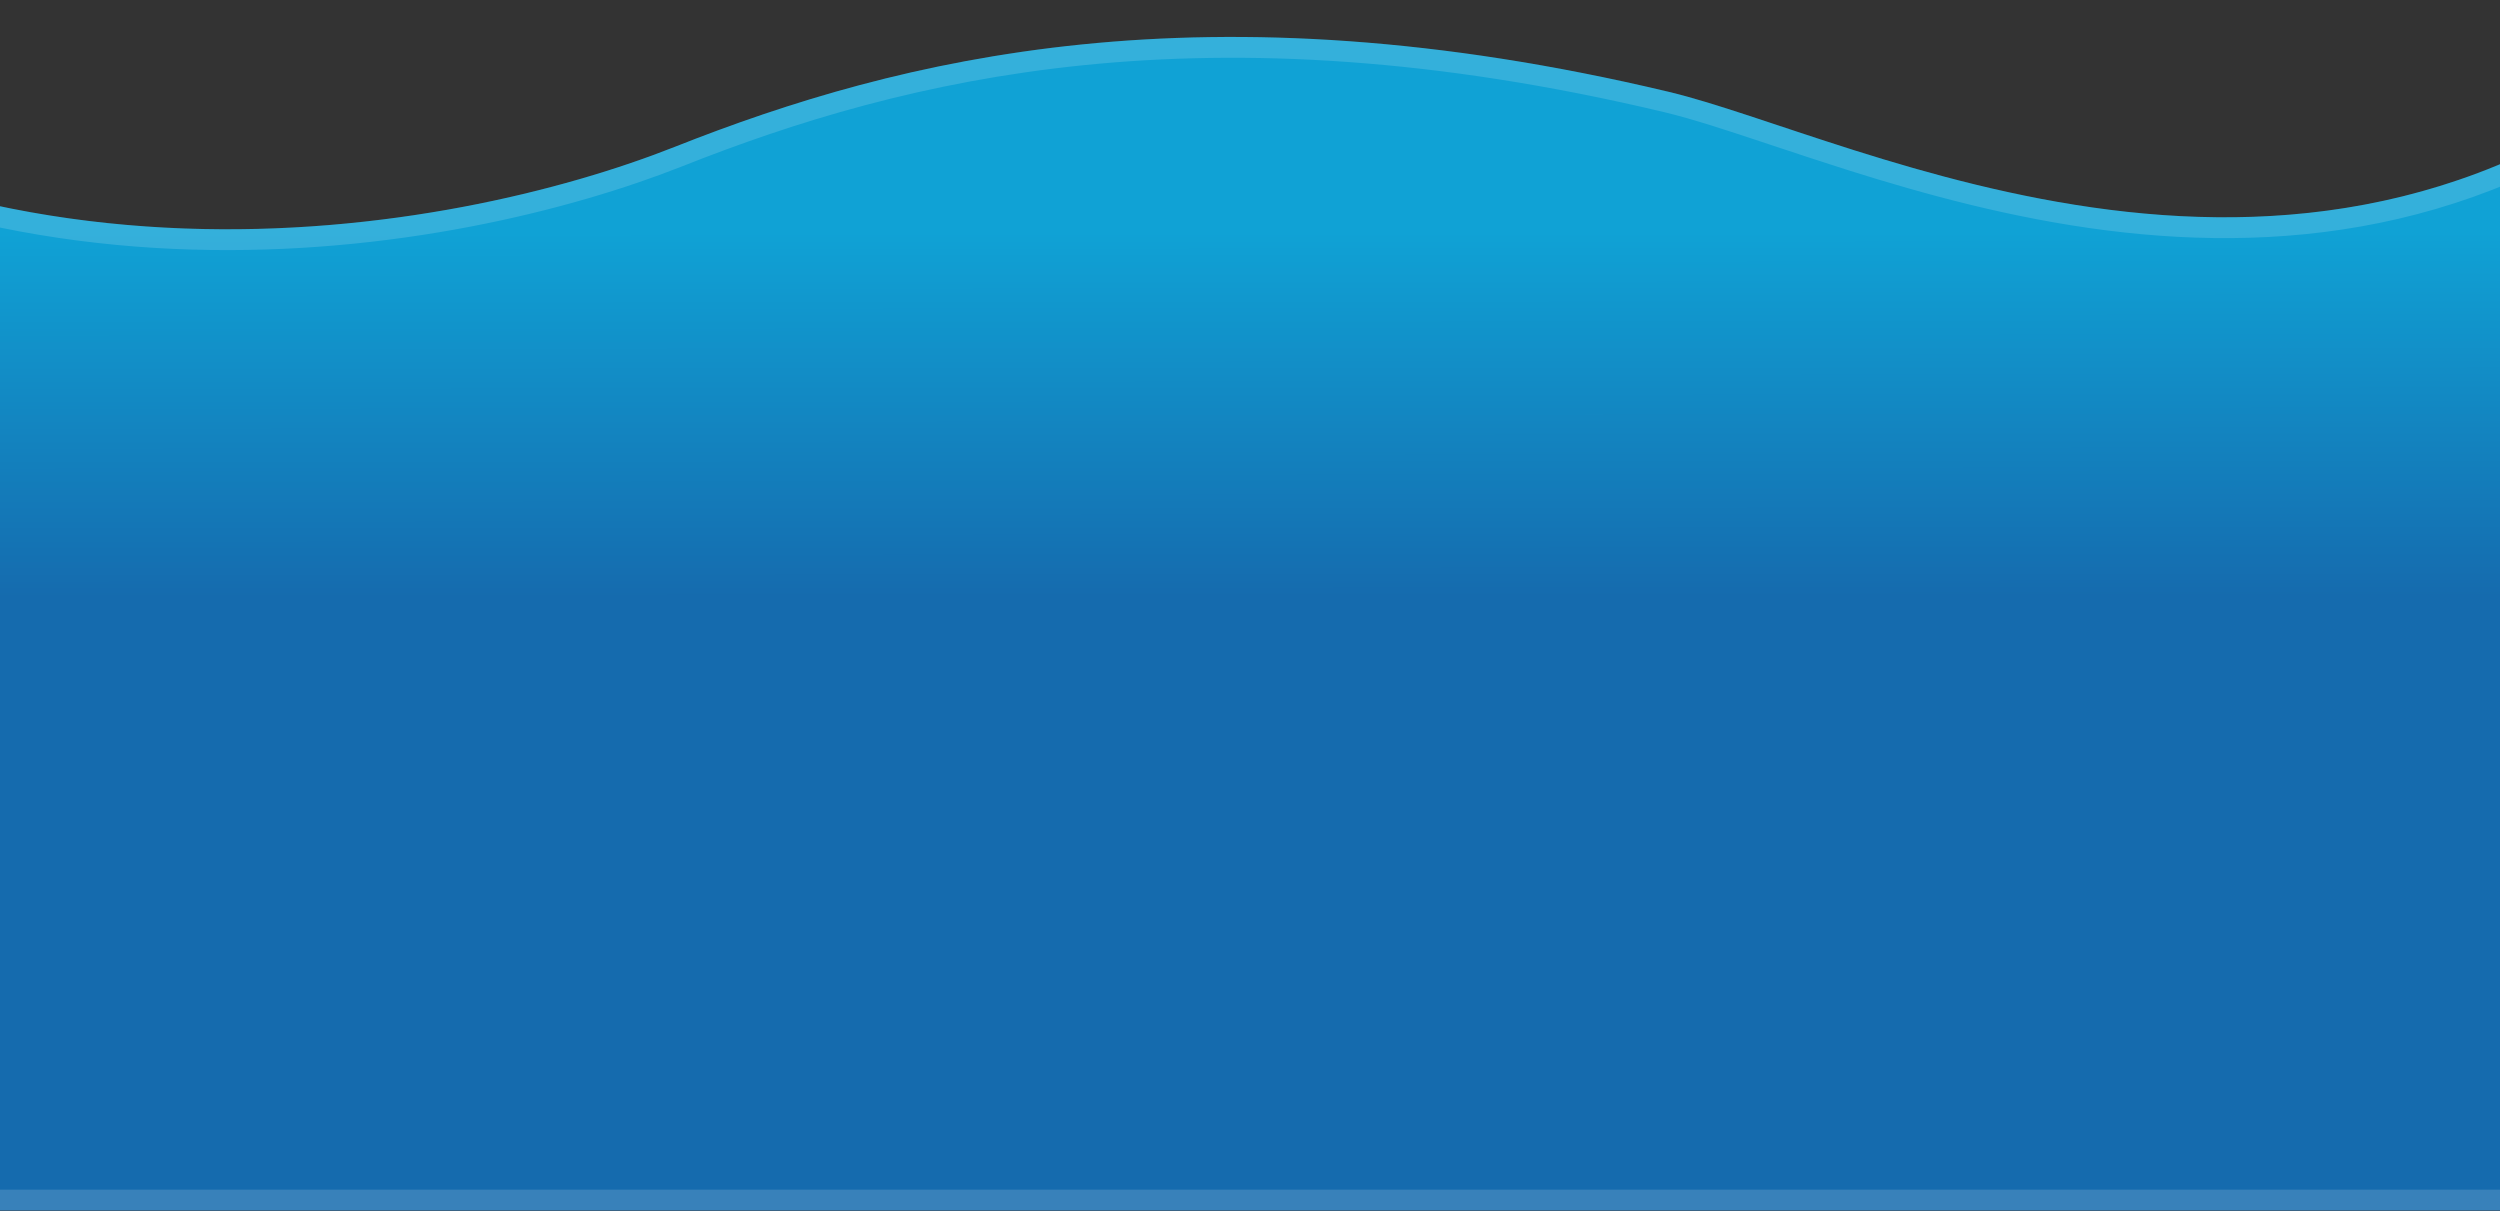 <svg width="1920" height="930" viewBox="0 0 1920 930" fill="none" xmlns="http://www.w3.org/2000/svg">
<rect x="0" y="0" width="1920" height="930" fill="#333333" stroke="none"/>
<path d="M518.5 112.682C346 181 -34 250 -327 -2L-327 929.682H2074.5V28C1776.5 292 1425.41 104.792 1281.5 70.5C925 -14.449 691 44.364 518.5 112.682Z" fill="url(#paint0_linear_358_589)"/>
<path d="M-319 15.171C-24.56 256.866 350.406 187.859 521.446 120.12C692.739 52.28 925.048 -6.214 1279.65 78.282C1302.66 83.767 1330.89 93.164 1363.74 104.105C1381.74 110.097 1401.12 116.552 1421.8 123.08C1479.8 141.388 1547.02 159.914 1619.21 169.046C1759.57 186.799 1918.98 169.036 2066.5 45.453V921.682H-319L-319 15.171Z" stroke="white" stroke-opacity="0.15" stroke-width="16"/>
<defs>
<linearGradient id="paint0_linear_358_589" x1="744.749" y1="-17" x2="744.999" y2="459" gradientUnits="userSpaceOnUse">
<stop offset="0.41" stop-color="#10A2D5"/>
<stop offset="1" stop-color="#156BAE"/>
</linearGradient>
</defs>
</svg>
